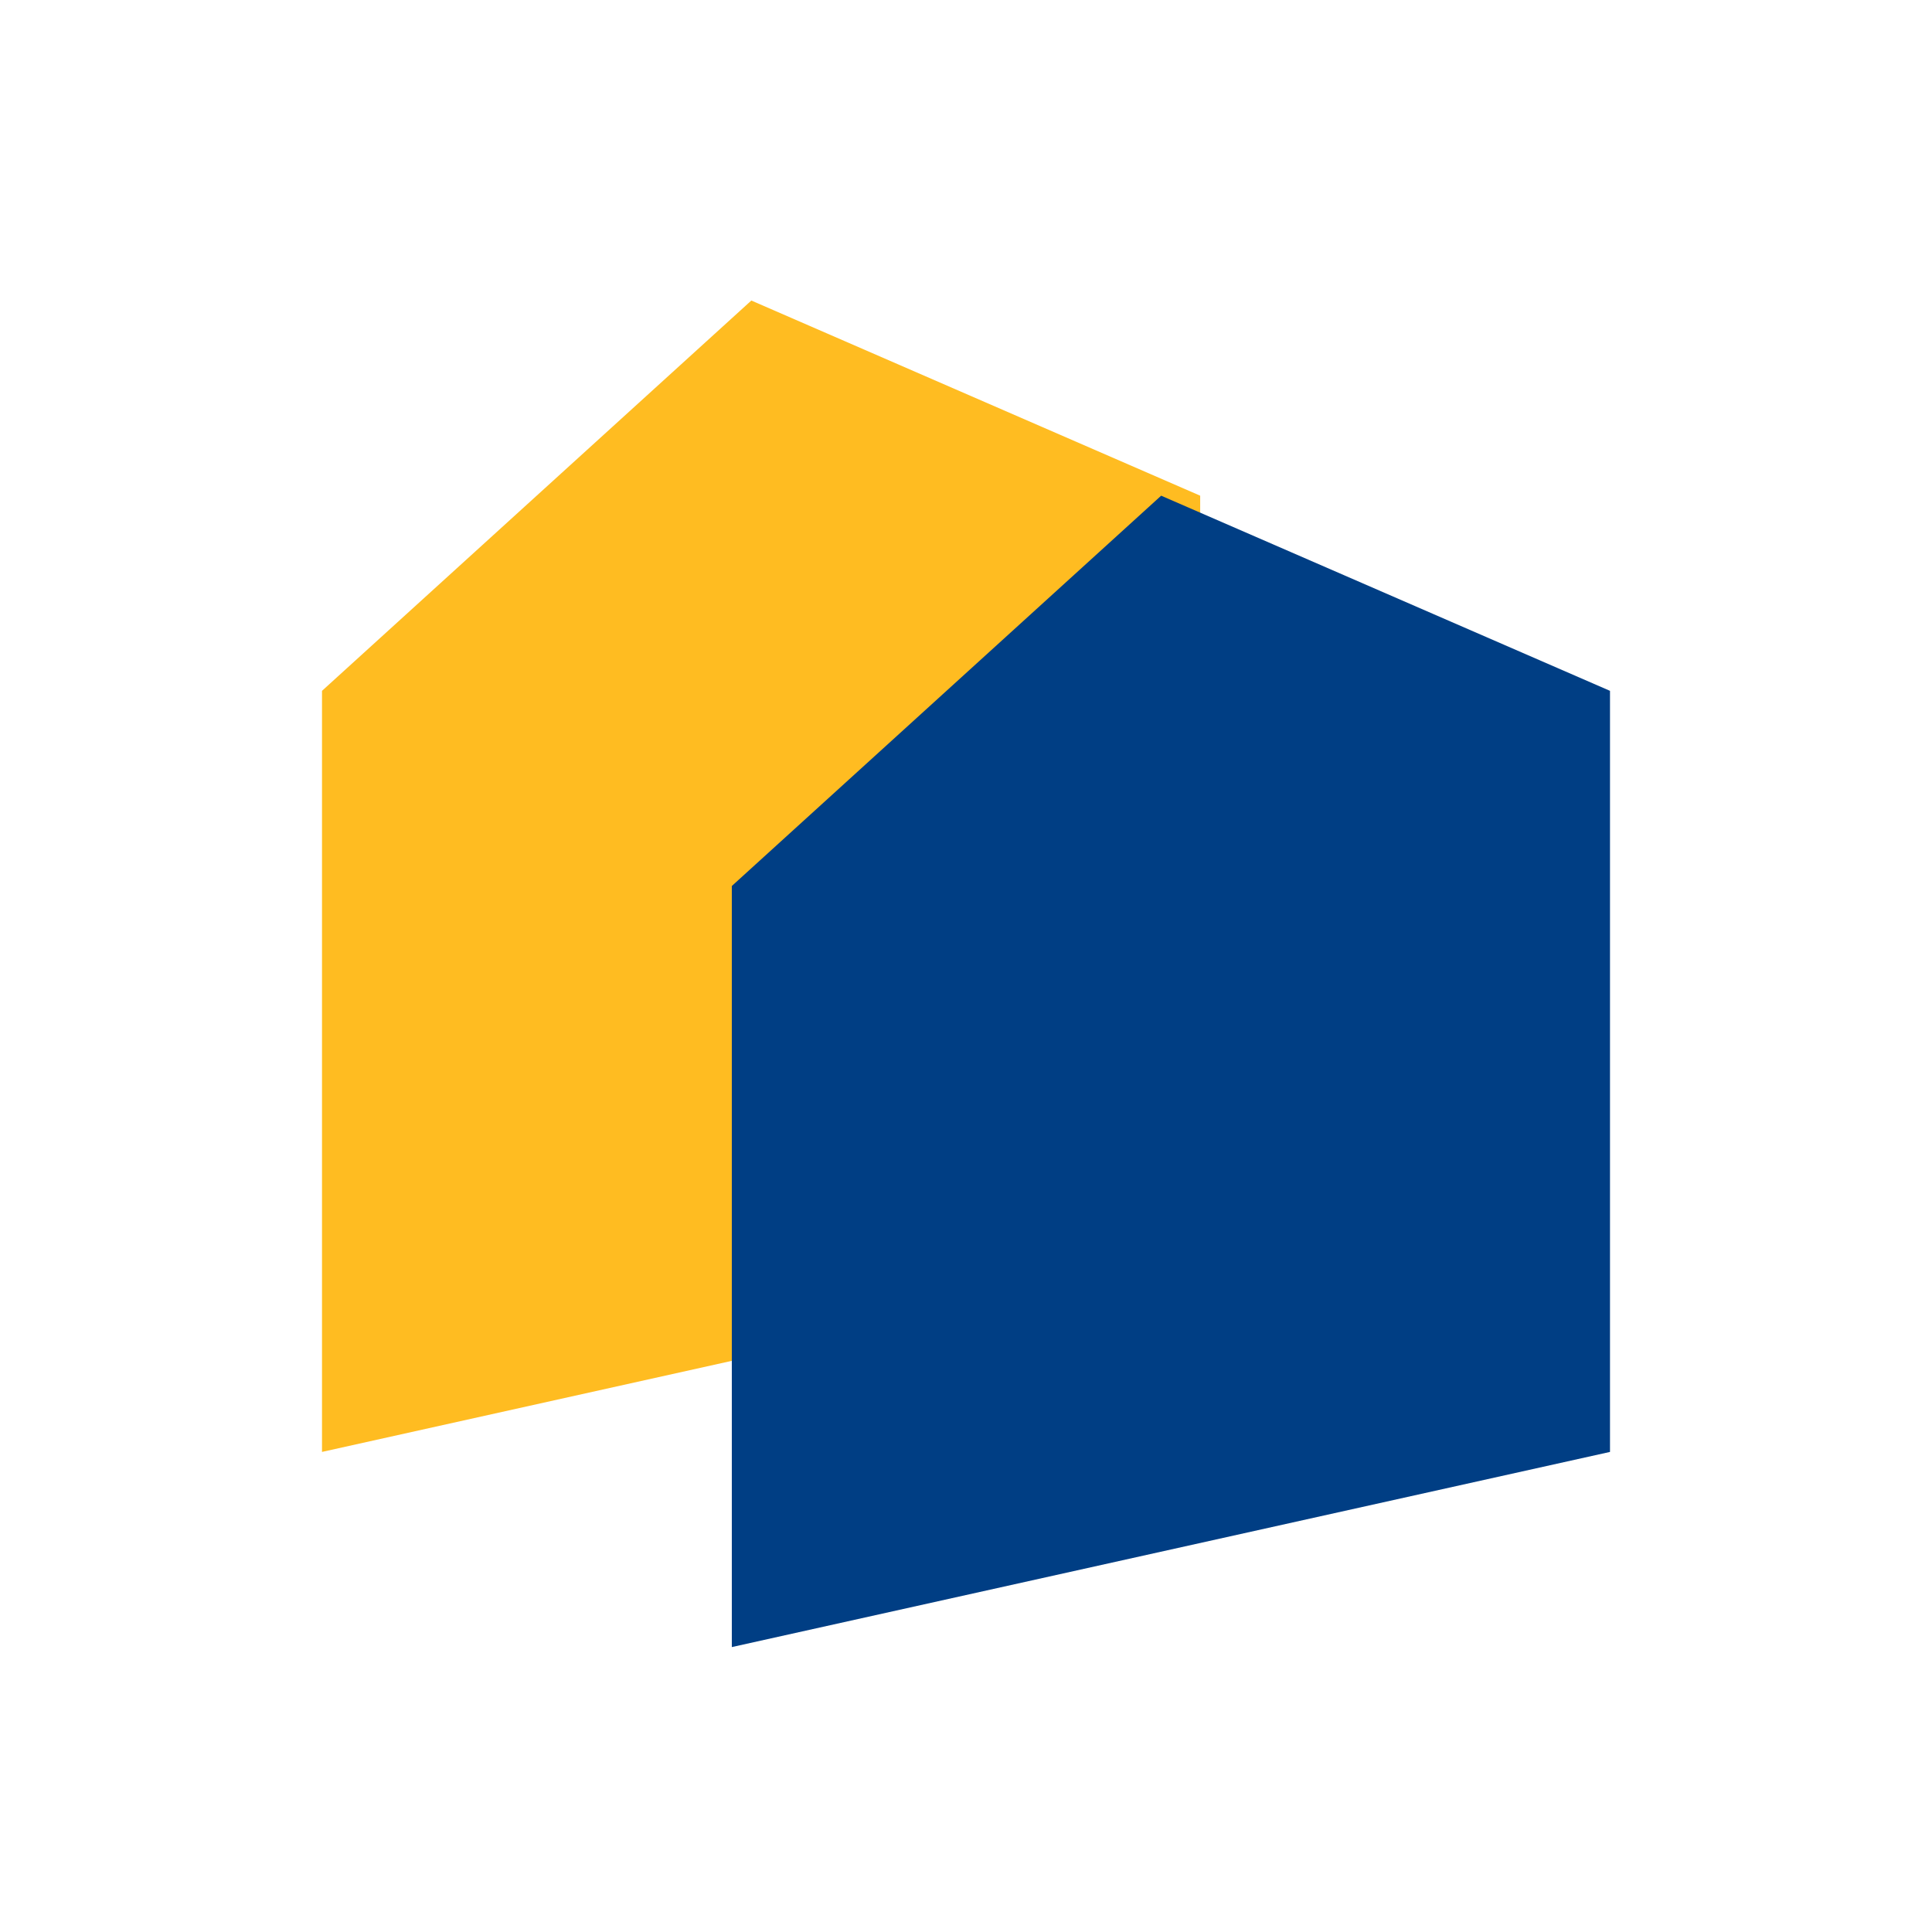 <svg xmlns="http://www.w3.org/2000/svg" width="90" height="90"><path fill="#fff" d="M0 0h90v90H0z"/><path d="M15 32.182L35 14l20.909 9.091v35.454L15 67.636z" fill="#ffbc21"/><path d="M34.091 41.273l20-18.182L75 32.182v35.454l-40.909 9.091z" fill="#003e84"/></svg>
